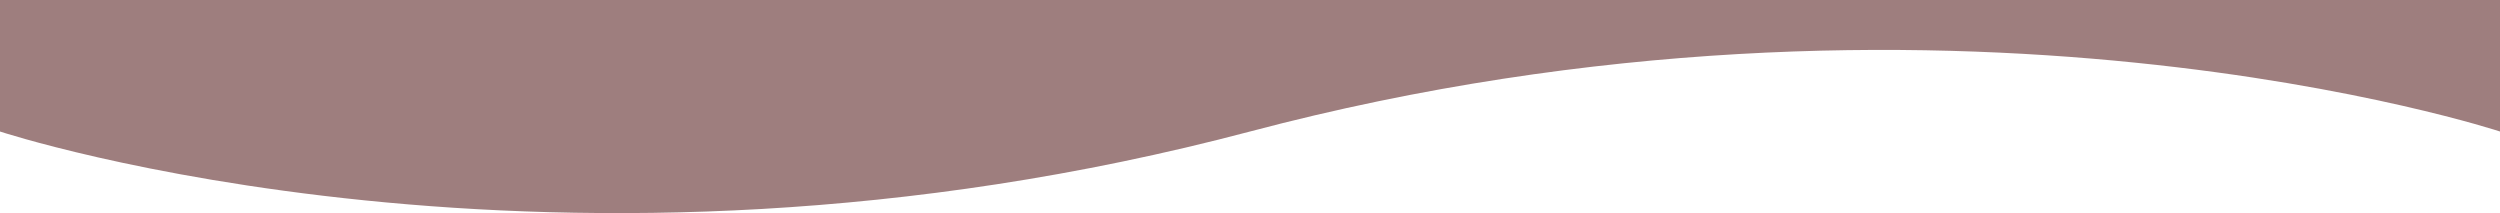 <svg xmlns="http://www.w3.org/2000/svg" viewBox="0 0 1920 163.67"><defs><style>.cls-1{fill:#9e7e7e;}</style></defs><title>자산 1</title><g id="레이어_2" data-name="레이어 2"><g id="레이어_1-2" data-name="레이어 1"><path class="cls-1" d="M0,101s427,141,960,0,960,0,960,0V0H0Z"/></g></g></svg>